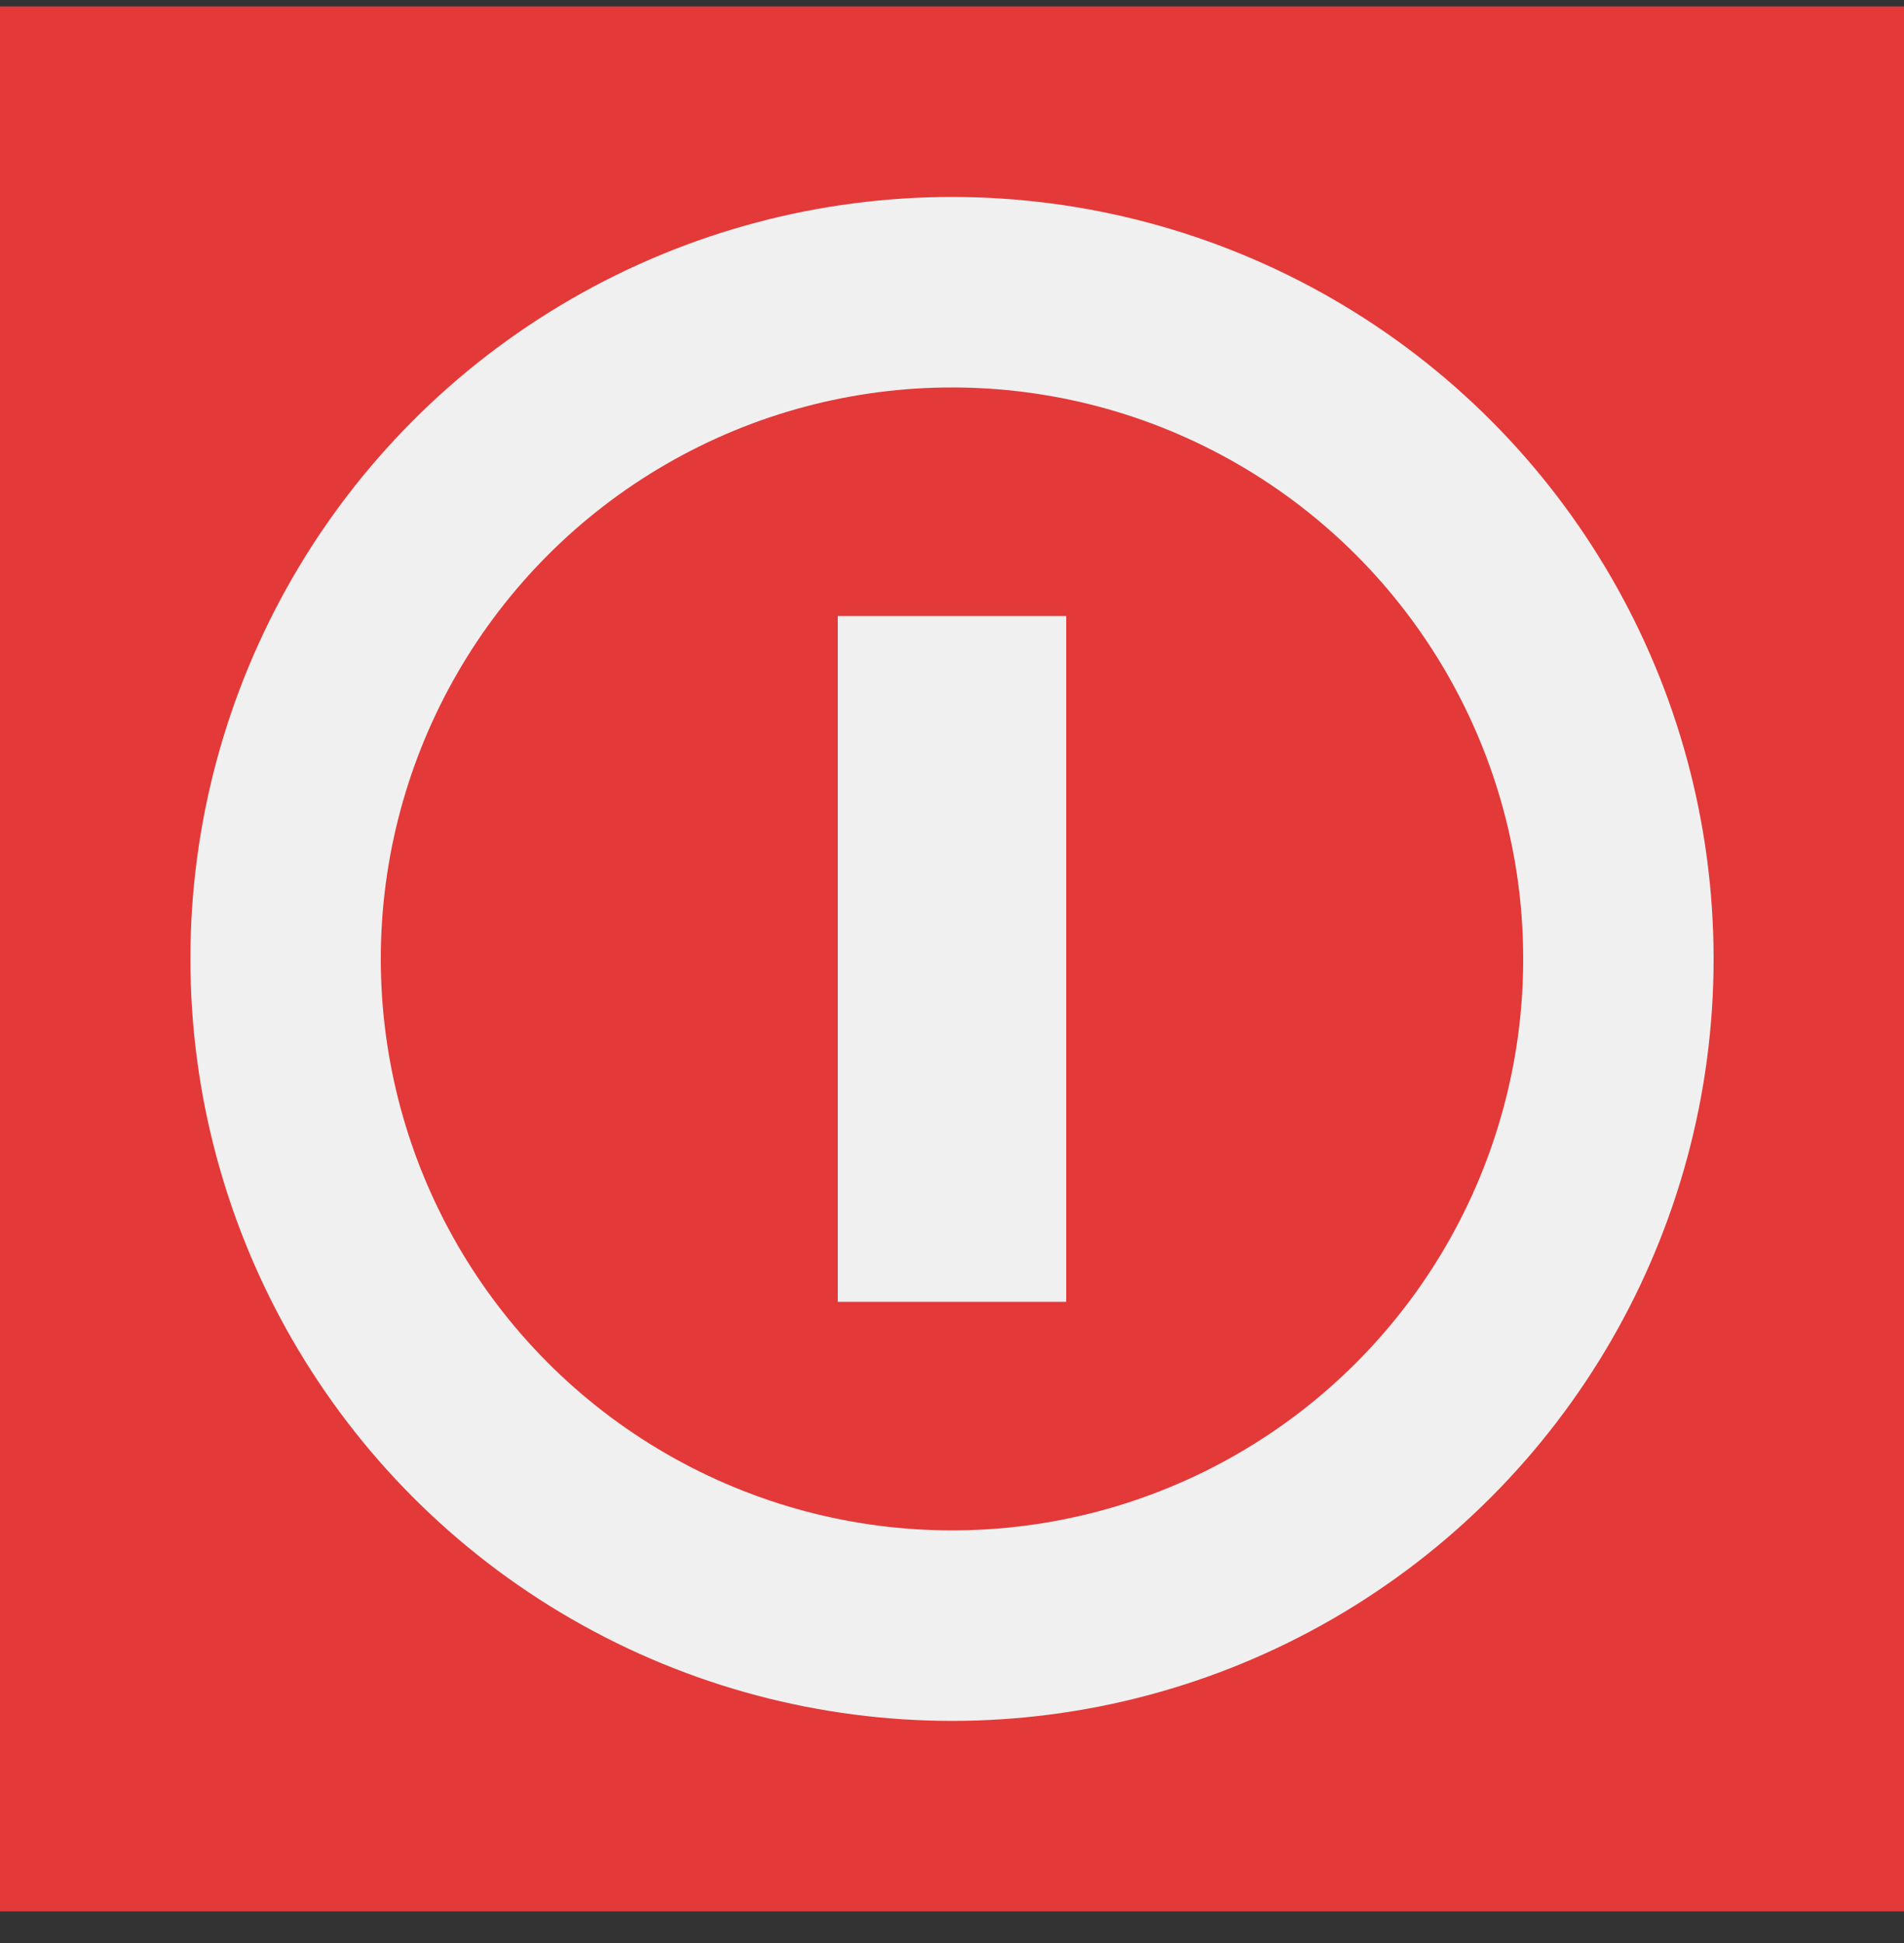 <svg width="50" height="51" viewBox="0 0 50 51" fill="none" xmlns="http://www.w3.org/2000/svg">
<rect x="0" y="0" width="50" height="51" fill="#333333" stroke="none"/>
<rect y="0.17" width="50" height="50" fill="#E33939"/>
<circle cx="25" cy="25.17" r="20" fill="#F0F0F0"/>
<circle cx="25" cy="25.17" r="15" fill="#E33939"/>
<rect x="22" y="16.17" width="6" height="18" fill="#F0F0F0"/>
</svg>
